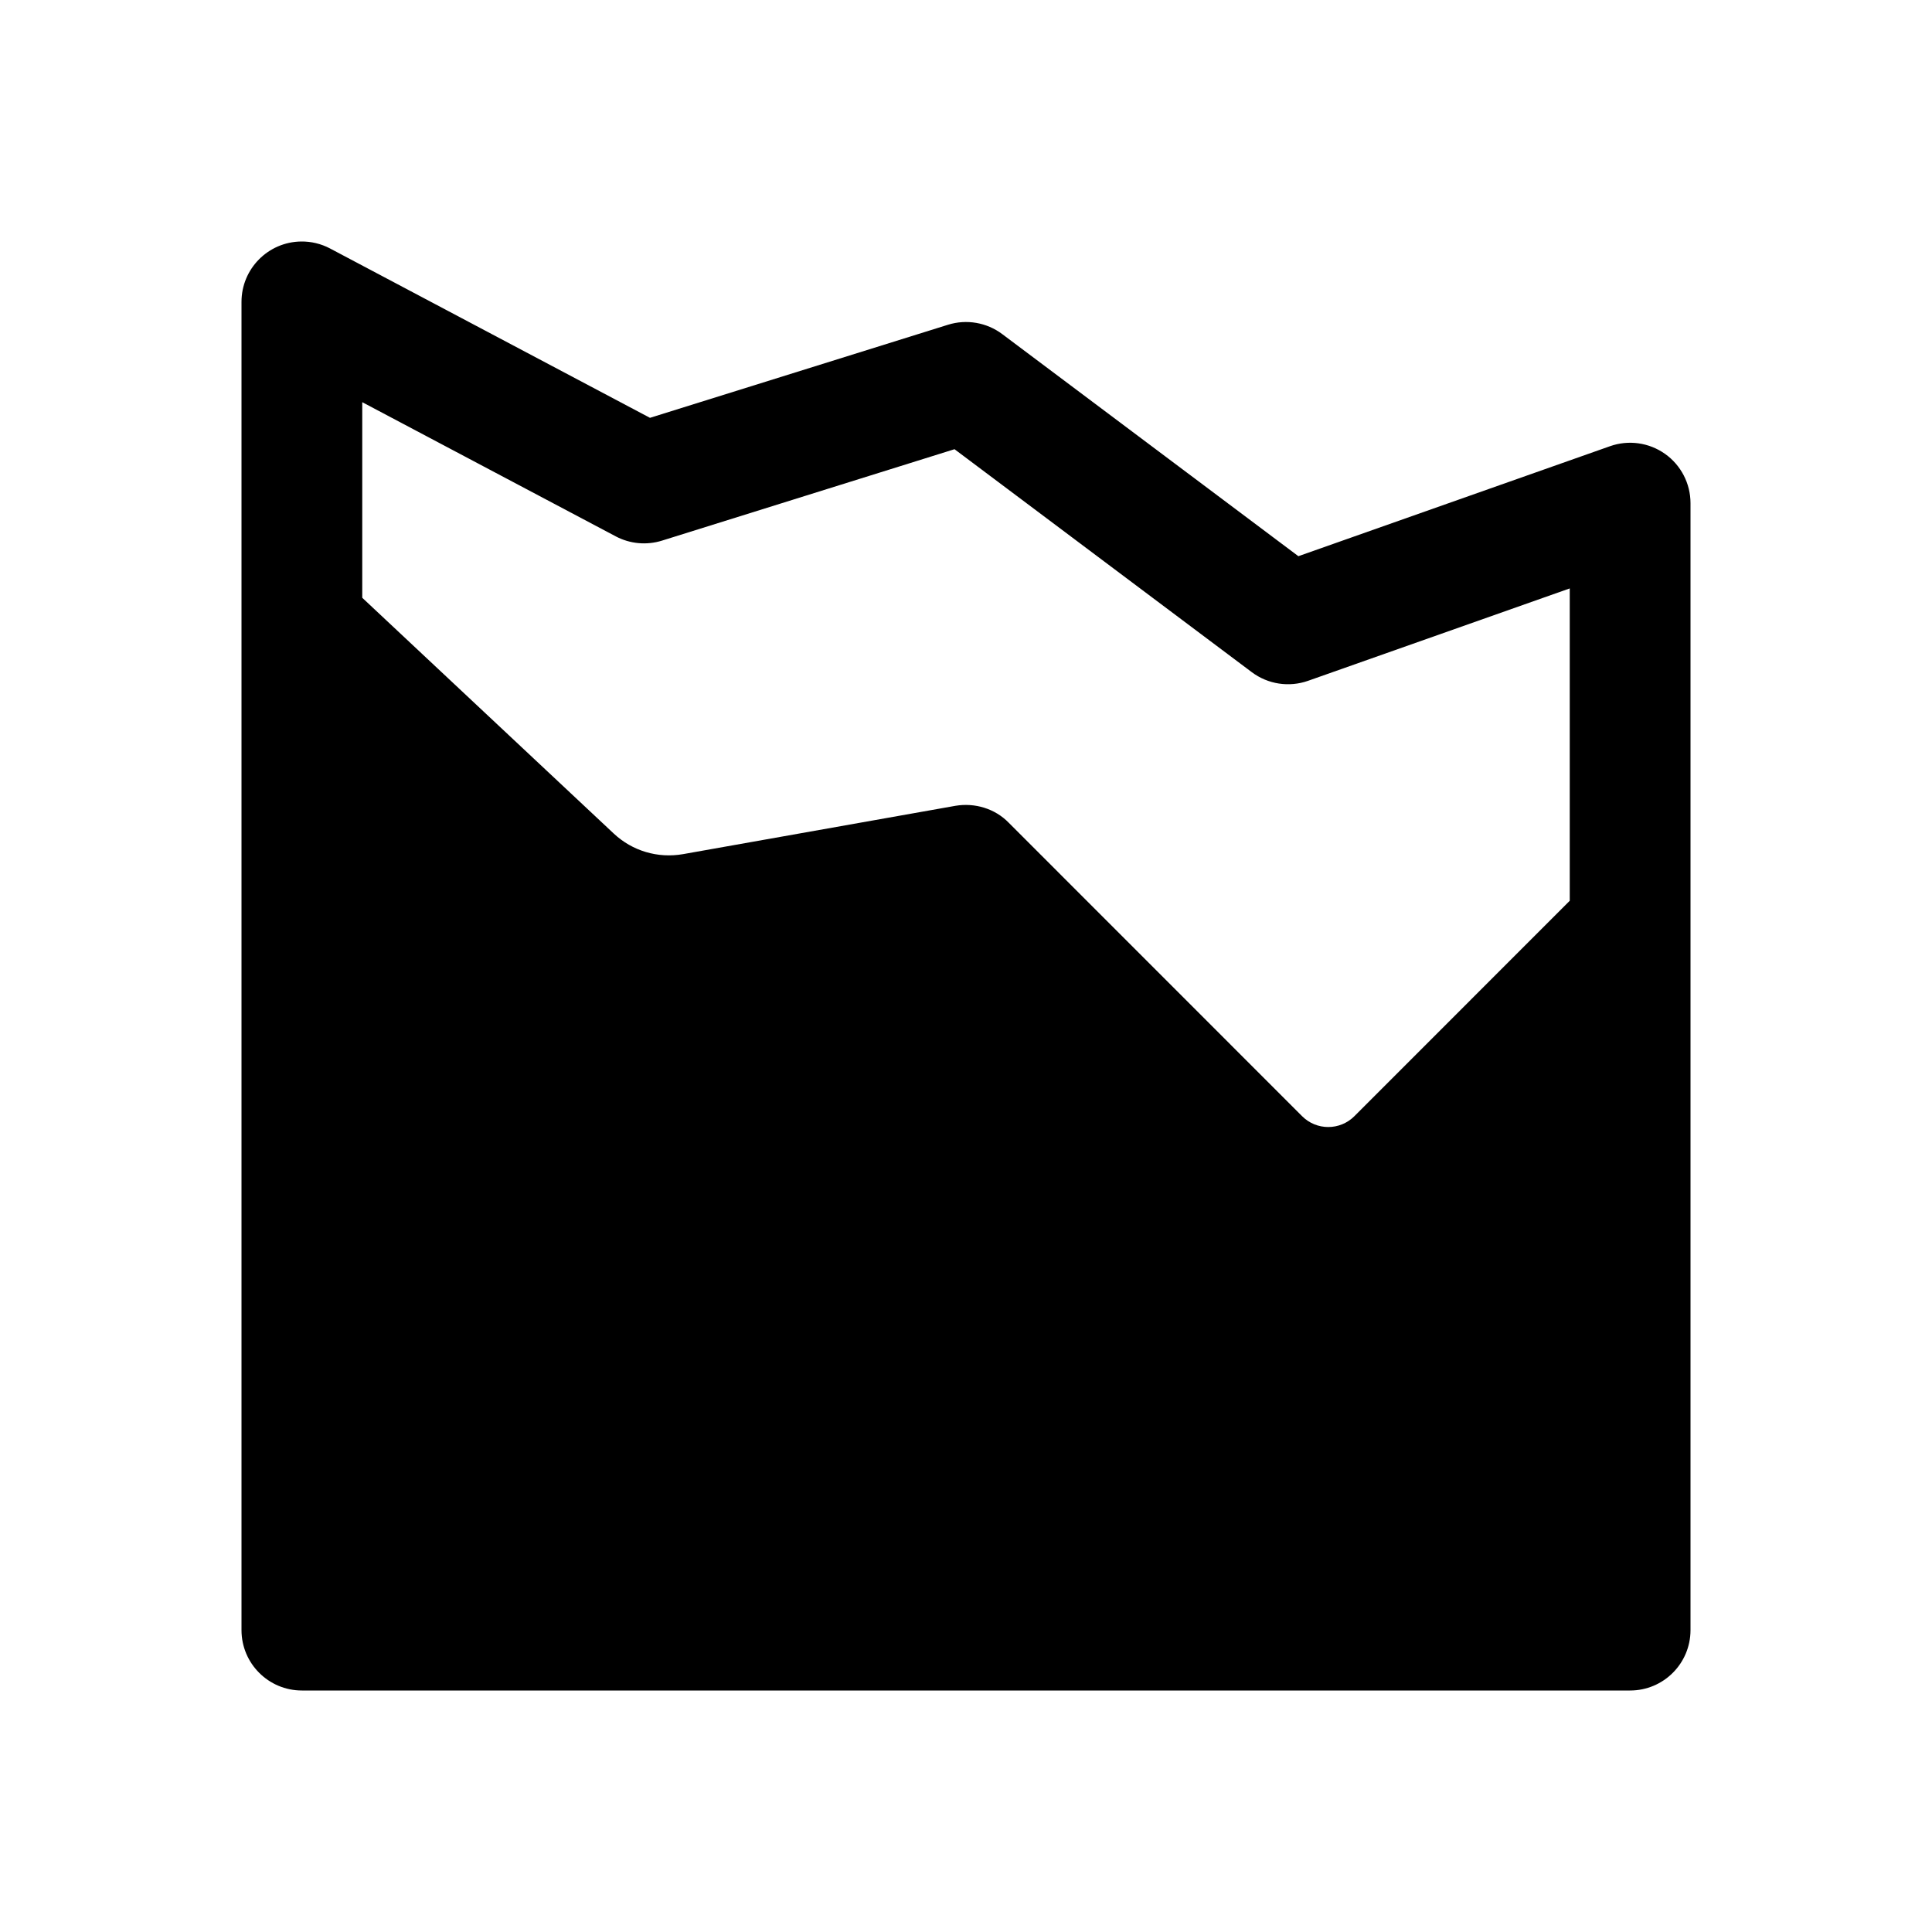 <svg width="172" height="172" viewBox="0 0 172 172" fill="none" xmlns="http://www.w3.org/2000/svg">
<path d="M26.805 21.5C23.864 21.539 21.5 23.934 21.5 26.875V145.125C21.5 148.093 23.907 150.5 26.875 150.5H145.125C148.093 150.5 150.5 148.093 150.5 145.125V44.792C150.5 43.047 149.652 41.411 148.228 40.404C146.803 39.397 144.978 39.143 143.333 39.725L115.59 49.516L89.226 29.744C87.844 28.707 86.047 28.397 84.397 28.912L57.865 37.198L29.387 22.123C28.592 21.703 27.704 21.488 26.805 21.5L26.805 21.5ZM32.25 35.805L54.821 47.752C56.087 48.421 57.569 48.557 58.936 48.13L84.978 39.991L111.44 59.839C112.879 60.919 114.762 61.208 116.458 60.609L139.75 52.385V80.191L120.581 99.368C119.291 100.658 117.209 100.658 115.919 99.368L89.8 73.241C88.582 71.987 86.789 71.45 85.069 71.737L60.812 76.041C58.554 76.435 56.294 75.755 54.646 74.214L32.25 53.218V35.805Z" fill="black"/>
</svg>
